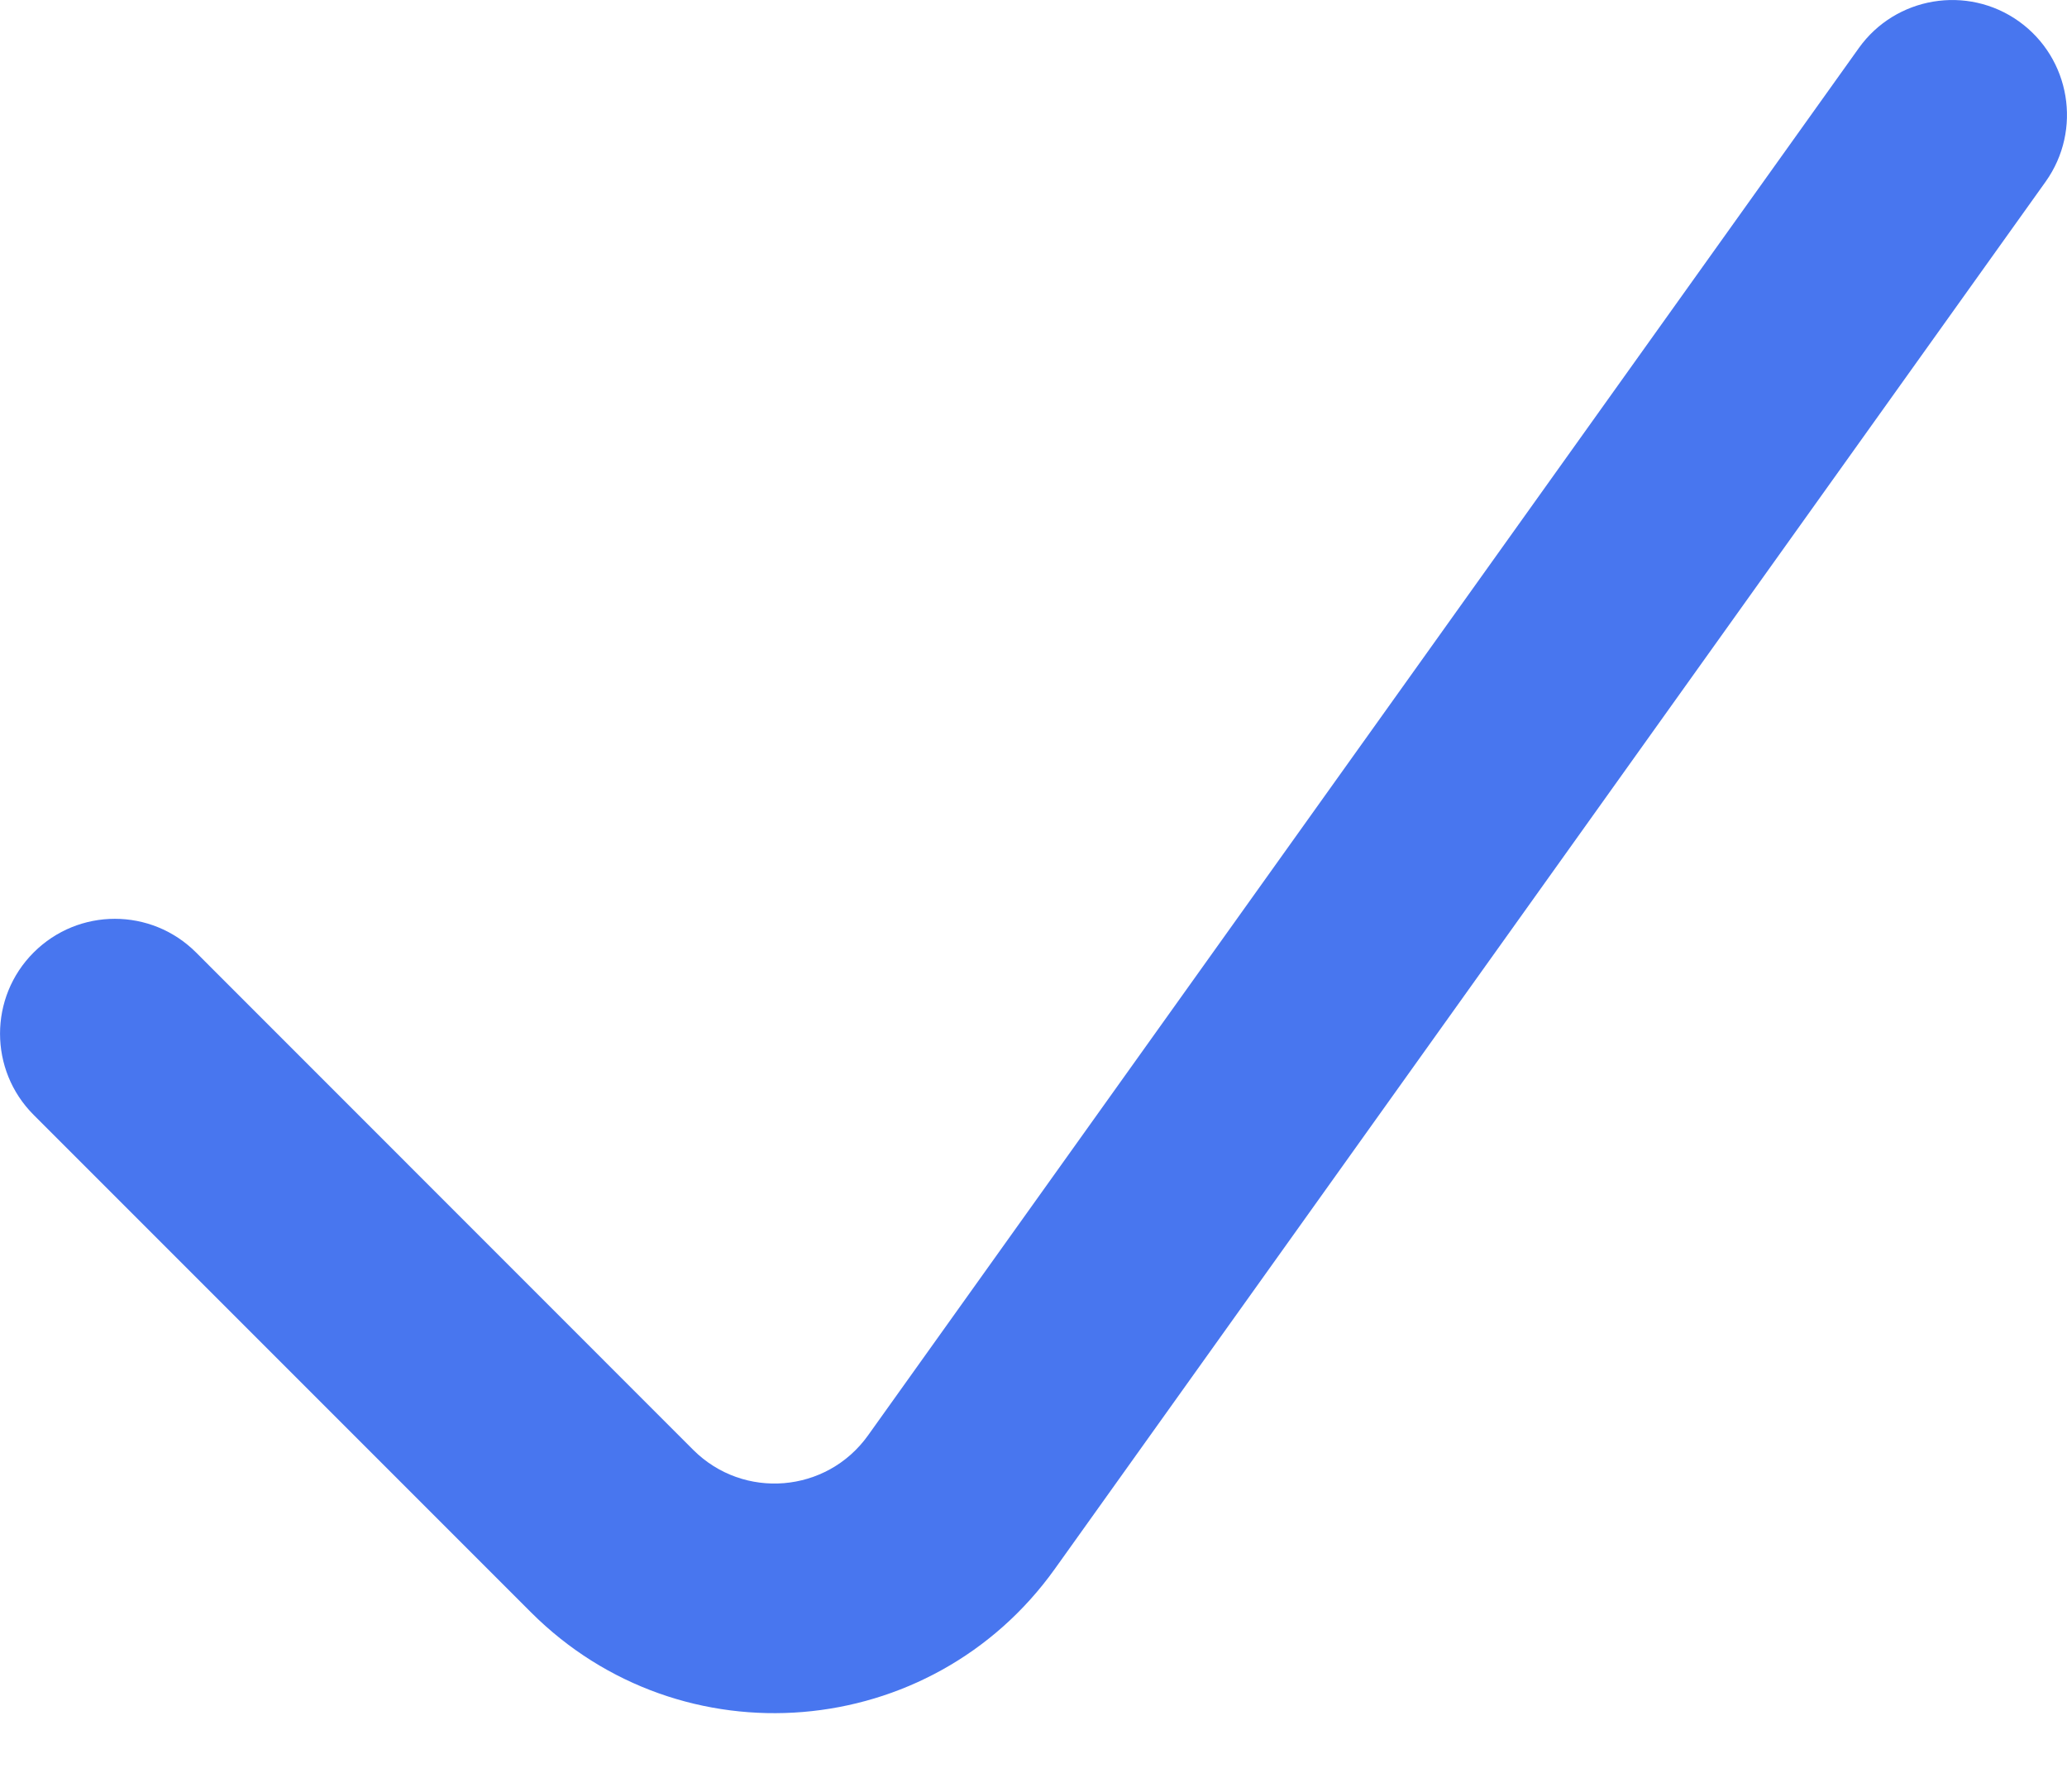 <svg width="15" height="13" viewBox="0 0 15 13" fill="none" xmlns="http://www.w3.org/2000/svg">
<path fill-rule="evenodd" clip-rule="evenodd" d="M14.651 0.155C15.025 0.423 15.112 0.943 14.845 1.318L7.655 11.383C6.757 12.64 4.945 12.79 3.853 11.698L0.244 8.089C-0.081 7.764 -0.081 7.236 0.244 6.911C0.57 6.585 1.097 6.585 1.423 6.911L5.031 10.52C5.396 10.884 5.999 10.834 6.299 10.415L13.489 0.349C13.756 -0.025 14.277 -0.112 14.651 0.155Z" fill="#4876EF"/>
</svg>
